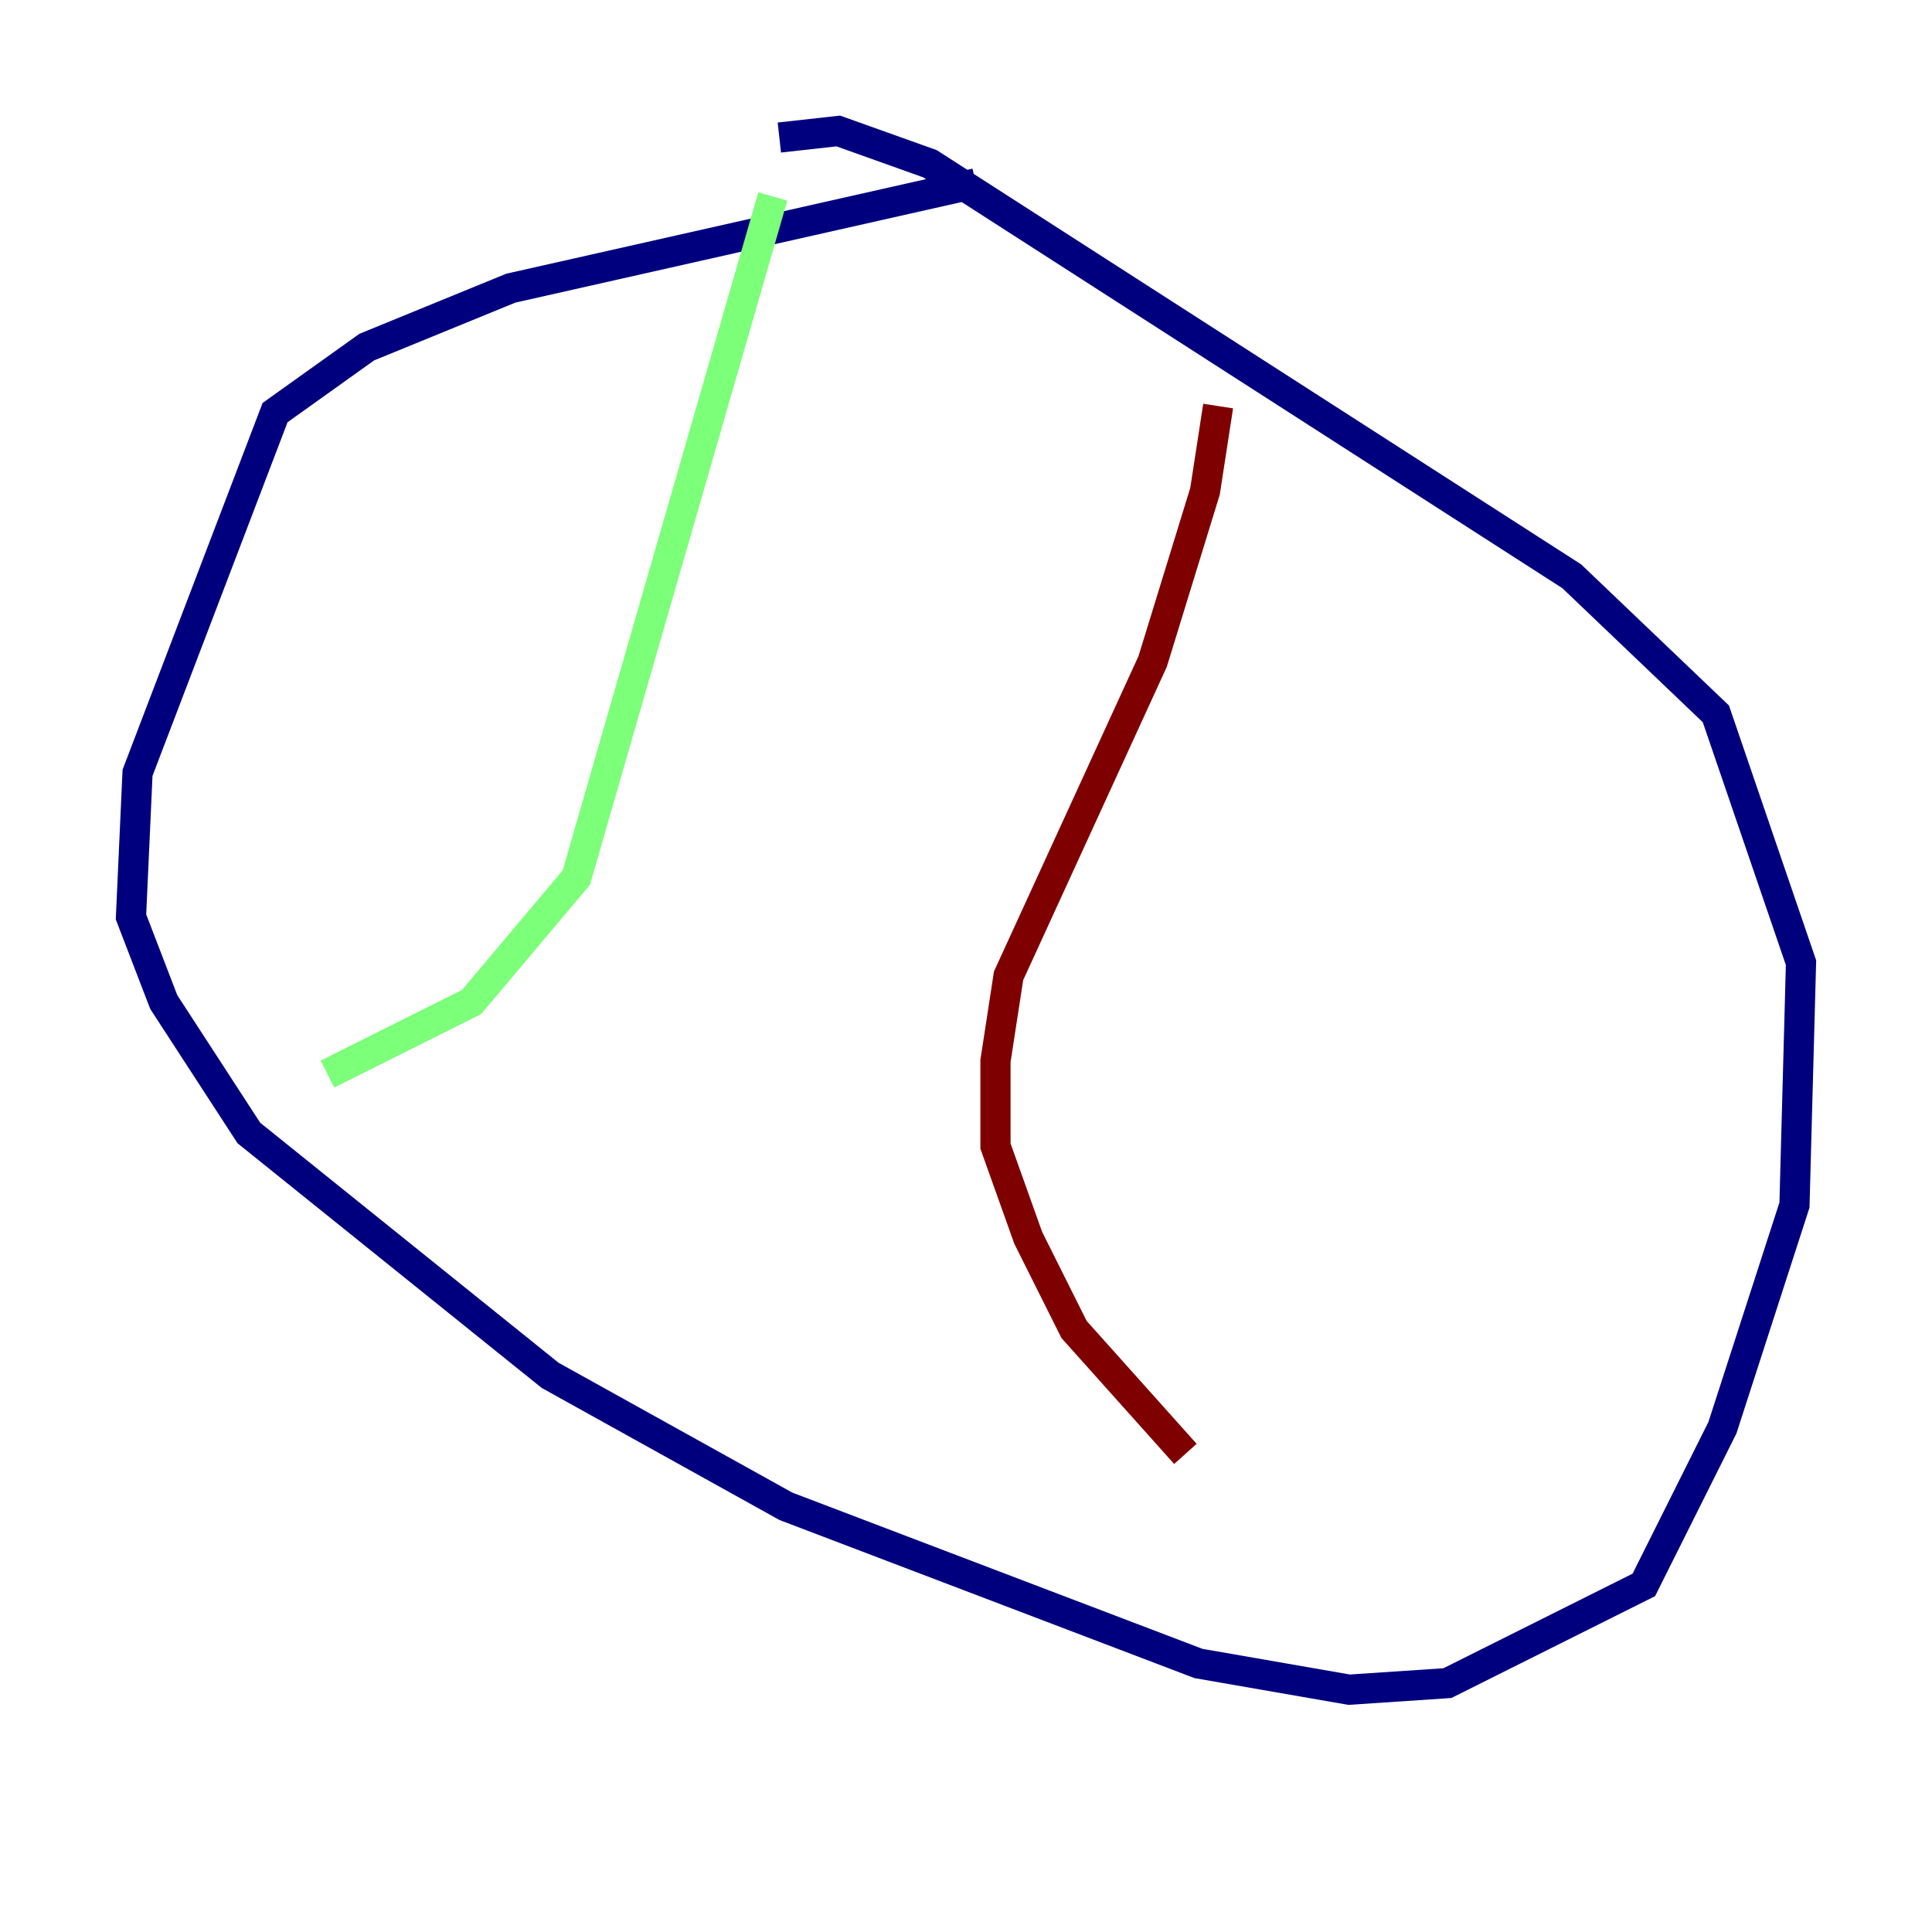 <?xml version="1.0" encoding="utf-8" ?>
<svg baseProfile="tiny" height="128" version="1.2" viewBox="0,0,128,128" width="128" xmlns="http://www.w3.org/2000/svg" xmlns:ev="http://www.w3.org/2001/xml-events" xmlns:xlink="http://www.w3.org/1999/xlink"><defs /><polyline fill="none" points="64.651,12.149 33.844,19.091 24.298,22.997 18.224,27.336 9.112,51.2 8.678,60.746 10.848,66.386 16.488,75.064 36.447,91.119 52.068,99.797 79.403,110.21 89.383,111.946 95.891,111.512 108.909,105.003 114.115,94.59 118.888,79.837 119.322,63.783 113.681,47.295 104.136,38.183 61.614,10.848 55.539,8.678 51.634,9.112" stroke="#00007f" stroke-width="2" /><polyline fill="none" points="51.2,13.017 38.183,58.142 31.241,66.386 21.695,71.159" stroke="#7cff79" stroke-width="2" /><polyline fill="none" points="80.705,26.902 79.837,32.542 76.366,43.824 66.82,64.651 65.953,70.291 65.953,75.932 68.122,82.007 71.159,88.081 78.536,96.325" stroke="#7f0000" stroke-width="2" /></svg>